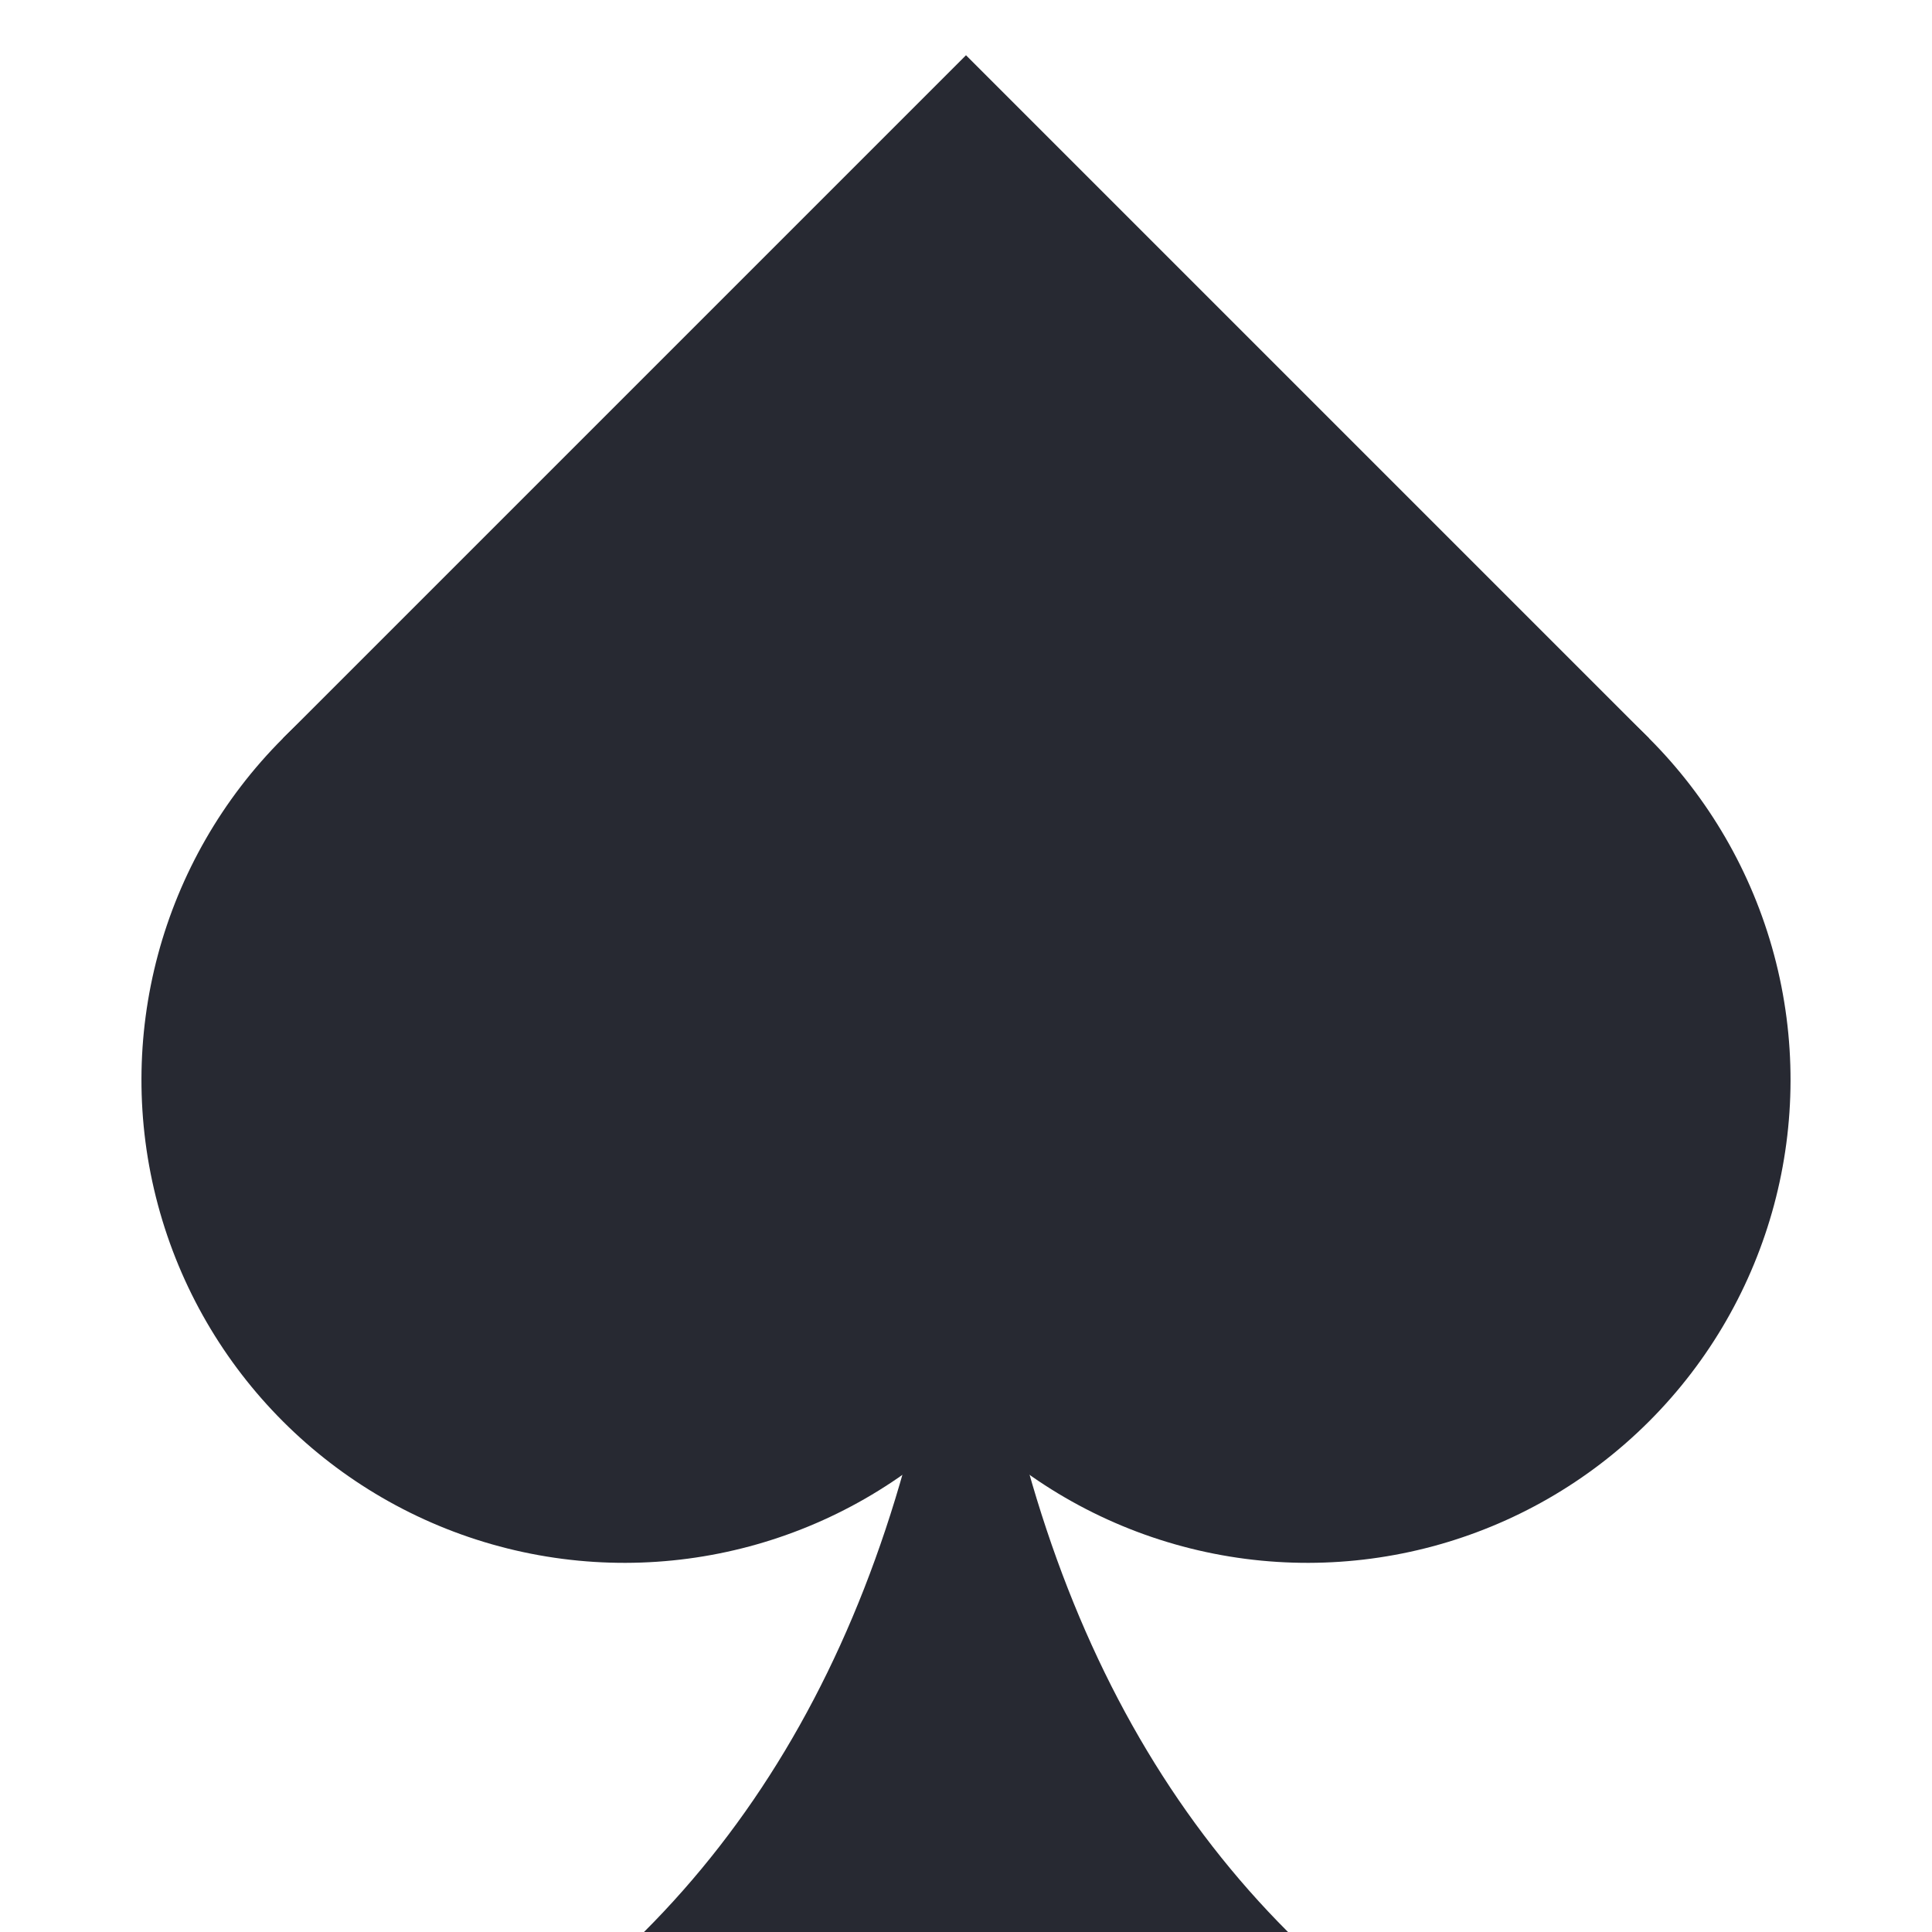 <svg xmlns="http://www.w3.org/2000/svg" viewBox="0 0 60 60" transform="matrix(1, 0, 0, 1, 0, 0)">

  <g transform="rotate(225,30,30)">
    <rect width="30" height="30" x="20" y="20" fill="#272932"/>
    <circle cx="20" cy="35" r="15" fill="#272932"/>
    <circle cx="35" cy="20" r="15" fill="#272932"/>
  </g>

  <path d="M30,30 Q30,50 20,60 H40 Q30,50 30,30" fill="#272932"/>

</svg>